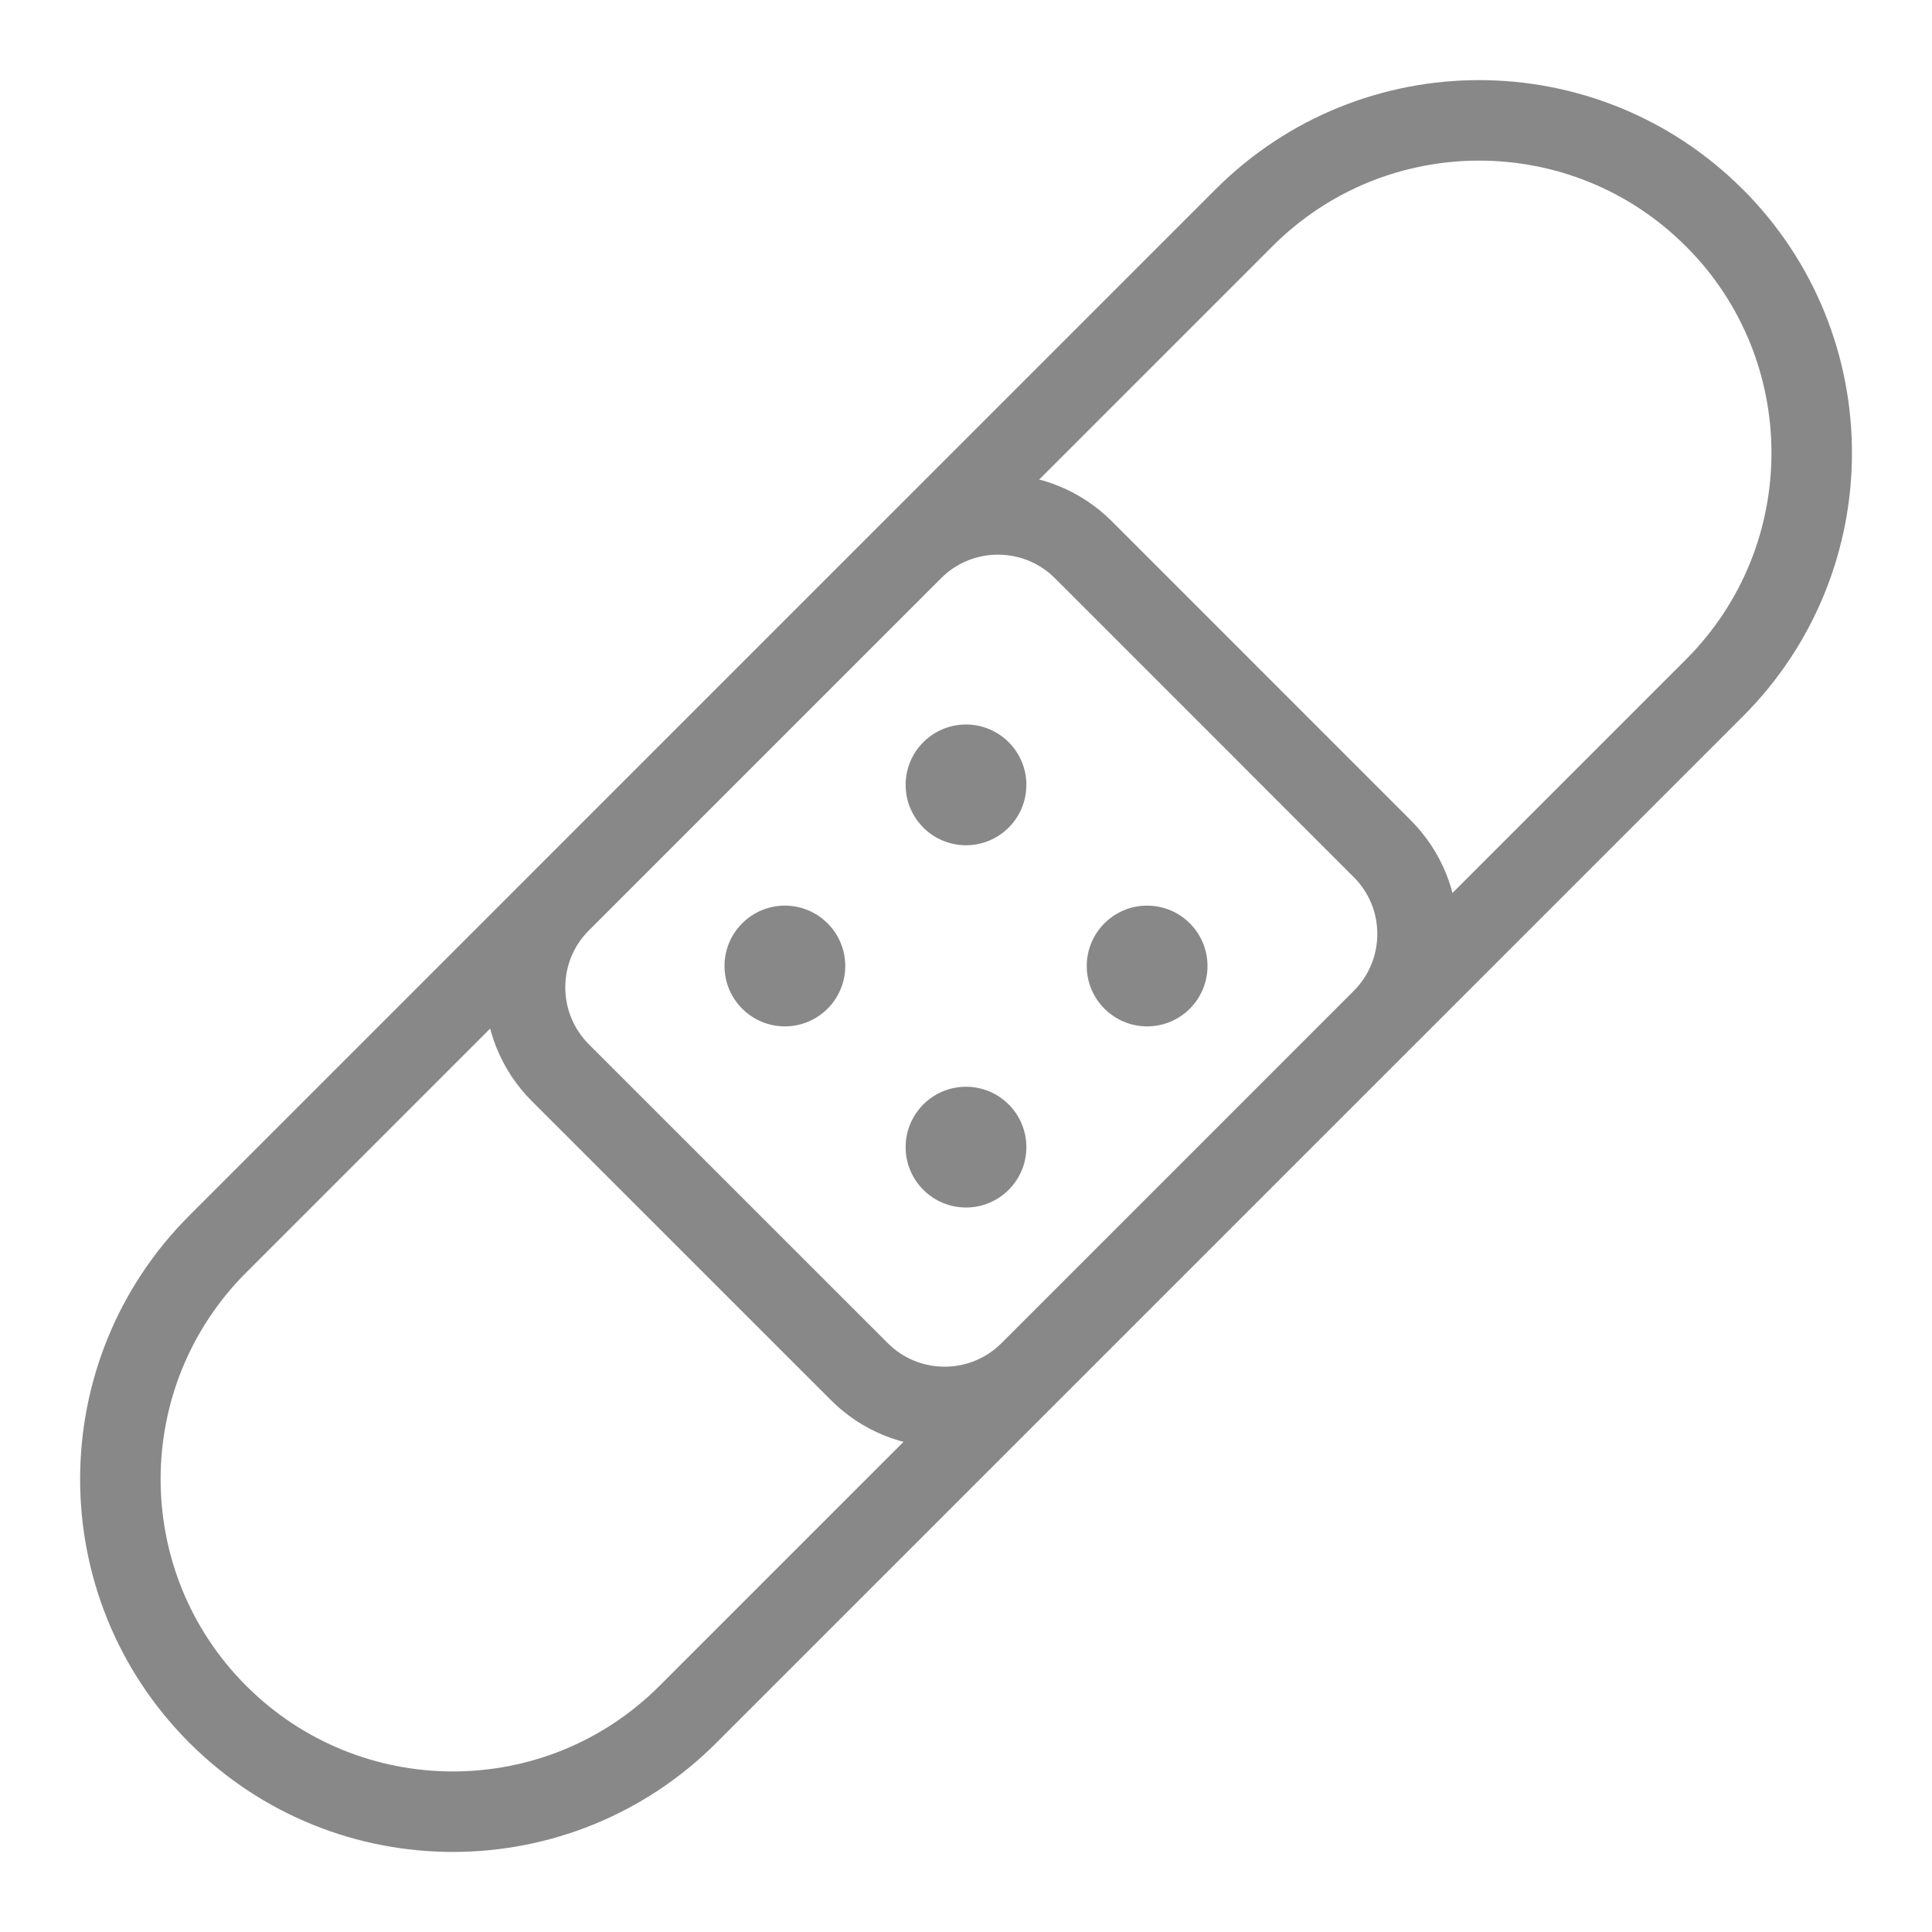 <svg width="24" height="24" viewBox="0 0 24 24" fill="none" xmlns="http://www.w3.org/2000/svg">
<g clip-path="url(#clip0)">
<path d="M15.454 2.705L2.705 15.454C1.092 17.067 1.092 19.682 2.705 21.295L2.705 21.295C4.318 22.909 6.934 22.909 8.547 21.295L21.296 8.547C22.909 6.934 22.909 4.318 21.296 2.705L21.295 2.705C19.682 1.092 17.067 1.092 15.454 2.705Z" stroke="#888888" stroke-linecap="round" stroke-linejoin="round"/>
<path d="M17.17 10.542L13.458 6.829C12.872 6.244 11.922 6.244 11.337 6.829L6.961 11.205C6.376 11.79 6.376 12.74 6.961 13.326L10.674 17.038C11.259 17.624 12.209 17.624 12.795 17.038L17.17 12.663C17.756 12.077 17.756 11.127 17.17 10.542Z" stroke="#888888" stroke-linecap="round" stroke-linejoin="round"/>
<path d="M12 10.5C12.414 10.5 12.75 10.164 12.75 9.75C12.75 9.336 12.414 9 12 9C11.586 9 11.25 9.336 11.25 9.75C11.25 10.164 11.586 10.5 12 10.5Z" fill="#888888"/>
<path d="M14.25 12.75C14.664 12.75 15 12.414 15 12C15 11.586 14.664 11.25 14.25 11.25C13.836 11.25 13.5 11.586 13.5 12C13.5 12.414 13.836 12.75 14.25 12.75Z" fill="#888888"/>
<path d="M9.75 12.75C10.164 12.75 10.5 12.414 10.5 12C10.5 11.586 10.164 11.25 9.75 11.25C9.336 11.25 9 11.586 9 12C9 12.414 9.336 12.75 9.75 12.75Z" fill="#888888"/>
<path d="M12 15C12.414 15 12.75 14.664 12.75 14.25C12.75 13.836 12.414 13.5 12 13.5C11.586 13.5 11.25 13.836 11.25 14.25C11.25 14.664 11.586 15 12 15Z" fill="#888888"/>
</g>
<defs>
<clipPath id="clip0">
<rect width="24" height="24" fill="white"/>
</clipPath>
</defs>
</svg>
